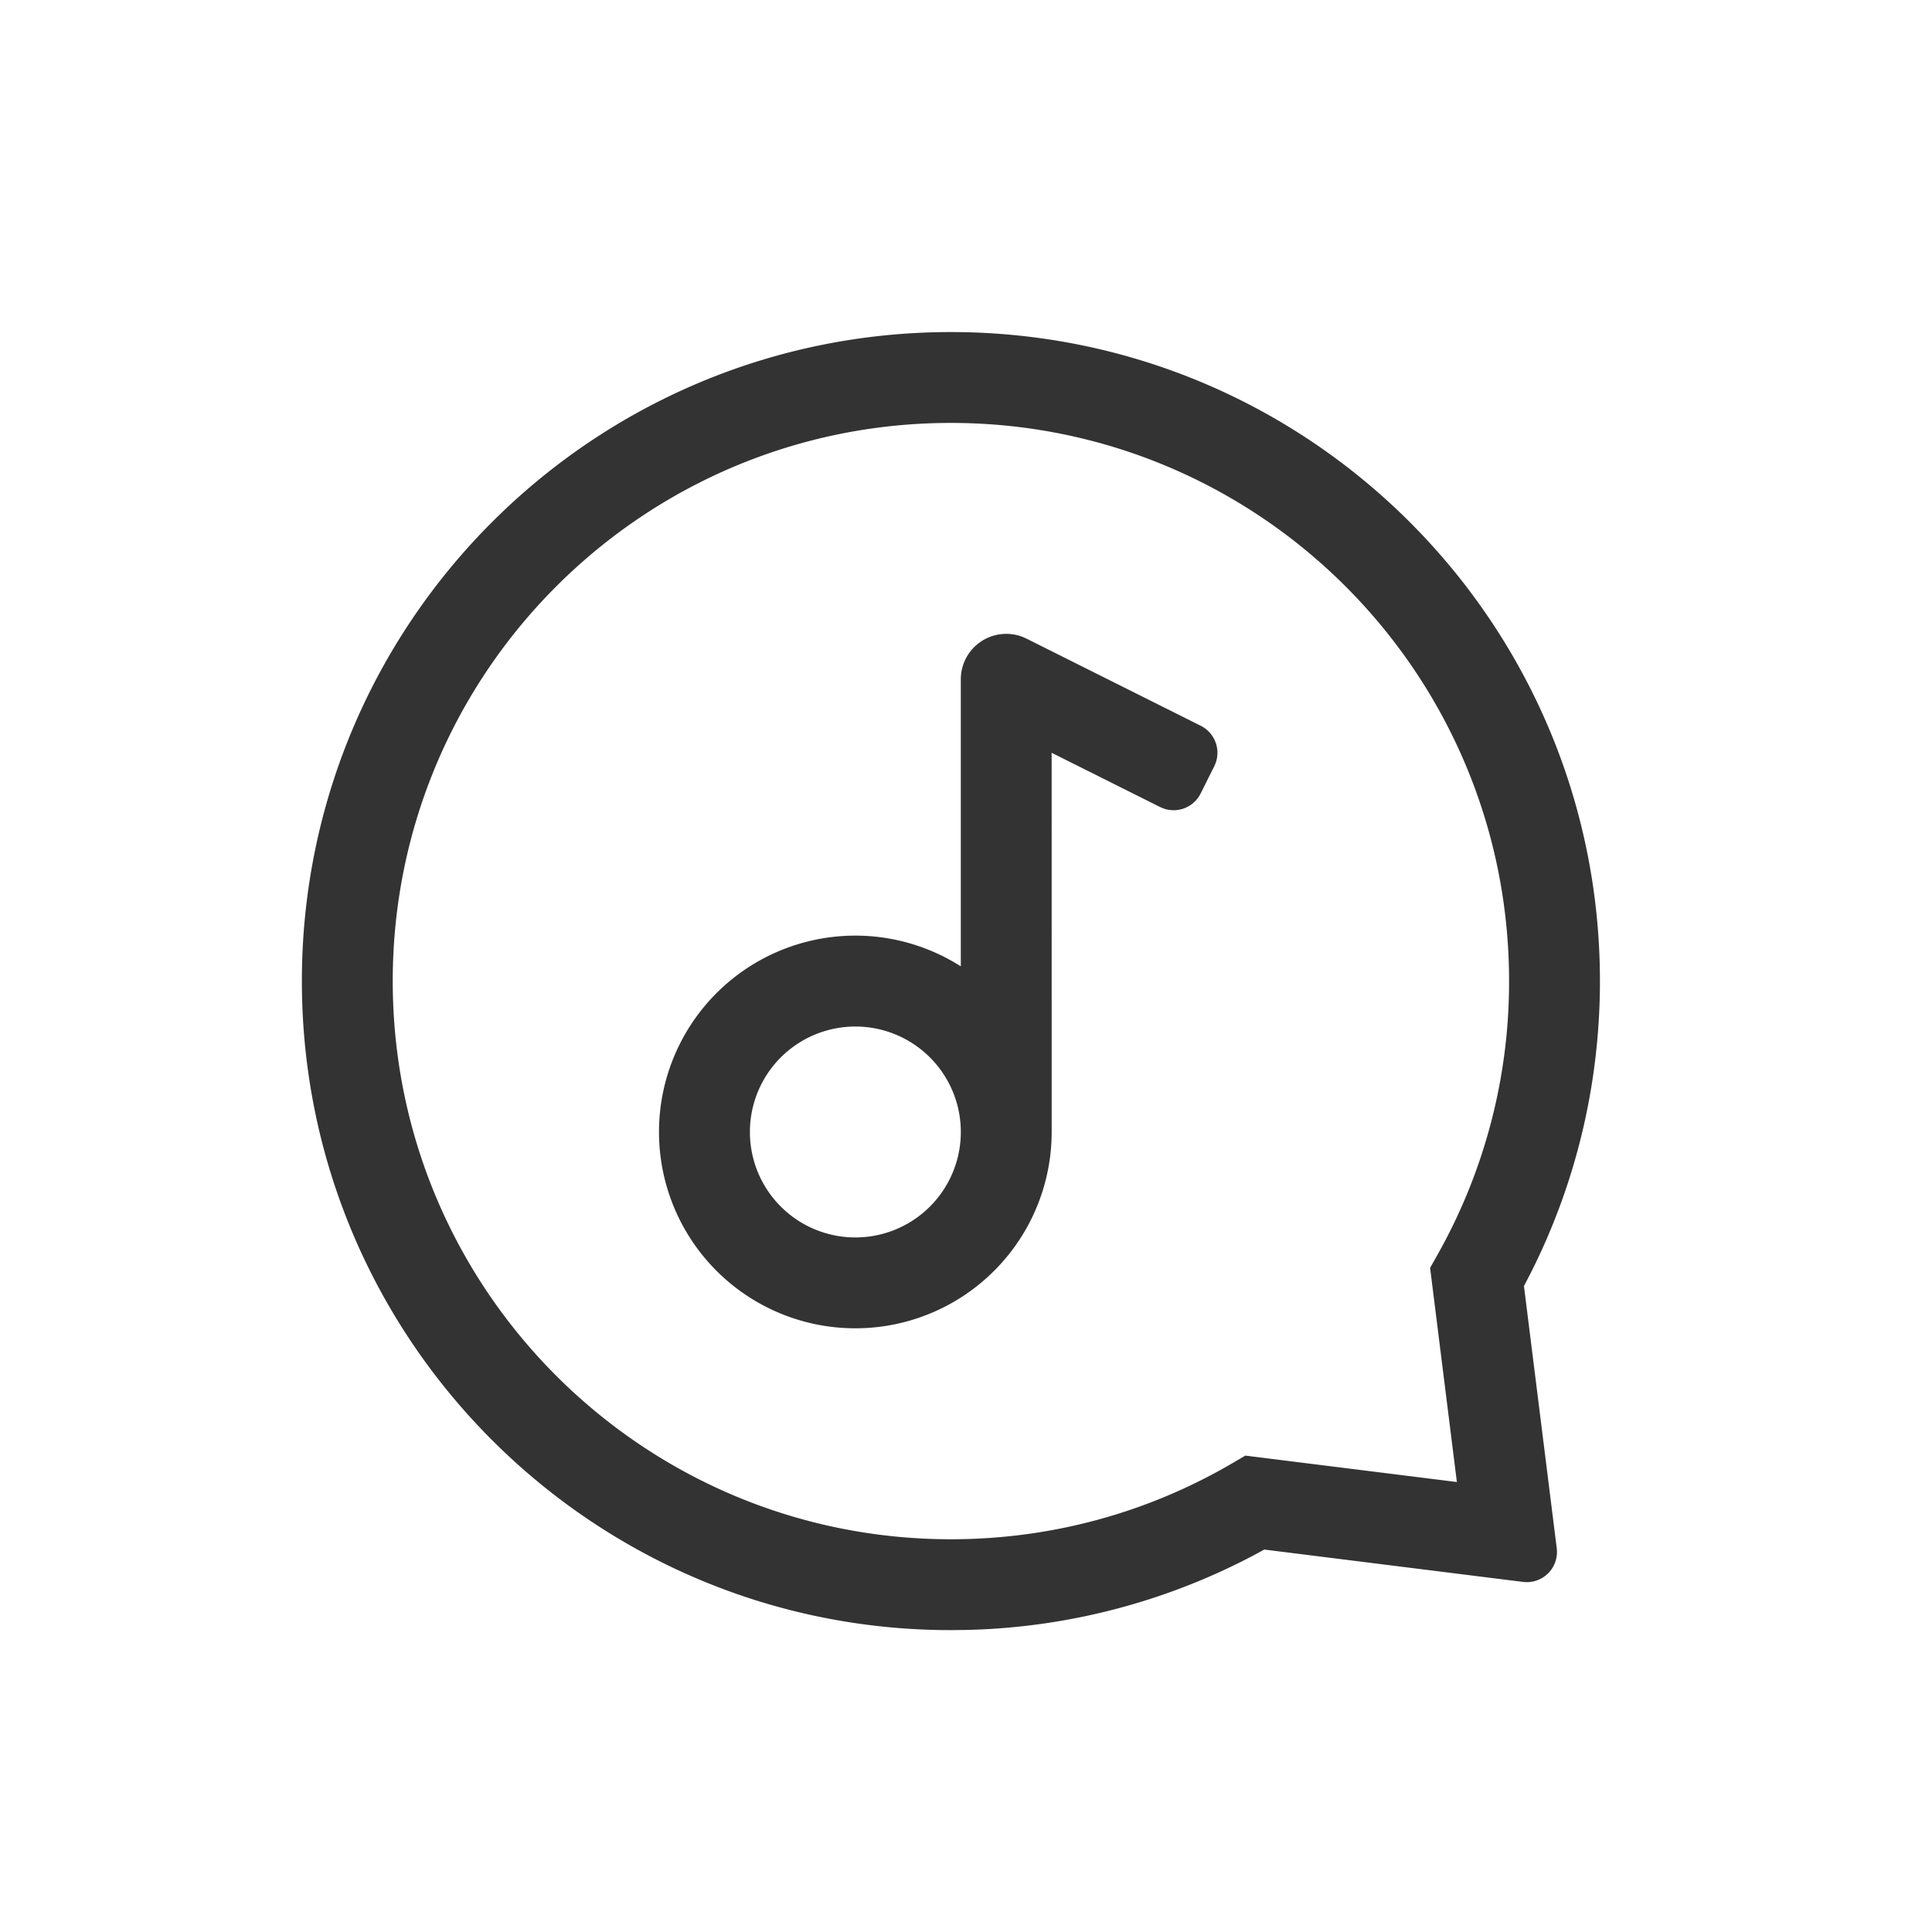 <?xml version="1.0" standalone="no"?><!DOCTYPE svg PUBLIC "-//W3C//DTD SVG 1.1//EN" "http://www.w3.org/Graphics/SVG/1.1/DTD/svg11.dtd"><svg class="icon" width="200px" height="200.00px" viewBox="0 0 1024 1024" version="1.1" xmlns="http://www.w3.org/2000/svg"><path fill="#333333" d="M504 176C693.984 176 848 330.016 848 520c0 54.464-12.688 107.12-36.64 154.624l-3.632 7.024 17.376 138.928a16 16 0 0 1-17.856 17.872l-137.136-17.152-6.56 3.536a342.368 342.368 0 0 1-151.52 39.072L504 864C314.016 864 160 709.984 160 520S314.016 176 504 176z m0 48.16c-163.376 0-295.84 132.464-295.84 295.84 0 163.376 132.464 295.84 295.84 295.84 53.136 0 104.176-14.016 149.024-40.224l7.04-4.112 112.112 14L757.984 672l3.904-6.928A294.352 294.352 0 0 0 799.84 520c0-163.376-132.464-295.84-295.84-295.84z m38.16 113.472l1.936 0.864 92.32 46.176a16 16 0 0 1 7.168 21.456l-7.232 14.464a16 16 0 0 1-19.744 7.888l-1.728-0.736-57.488-28.752 0.016 200.992a104.064 104.064 0 1 1-48.16-87.792v-152.16a24.096 24.096 0 0 1 32.912-22.4z m-88.8 206.448a55.888 55.888 0 1 0 0 111.792 55.888 55.888 0 0 0 0-111.792z" /></svg>